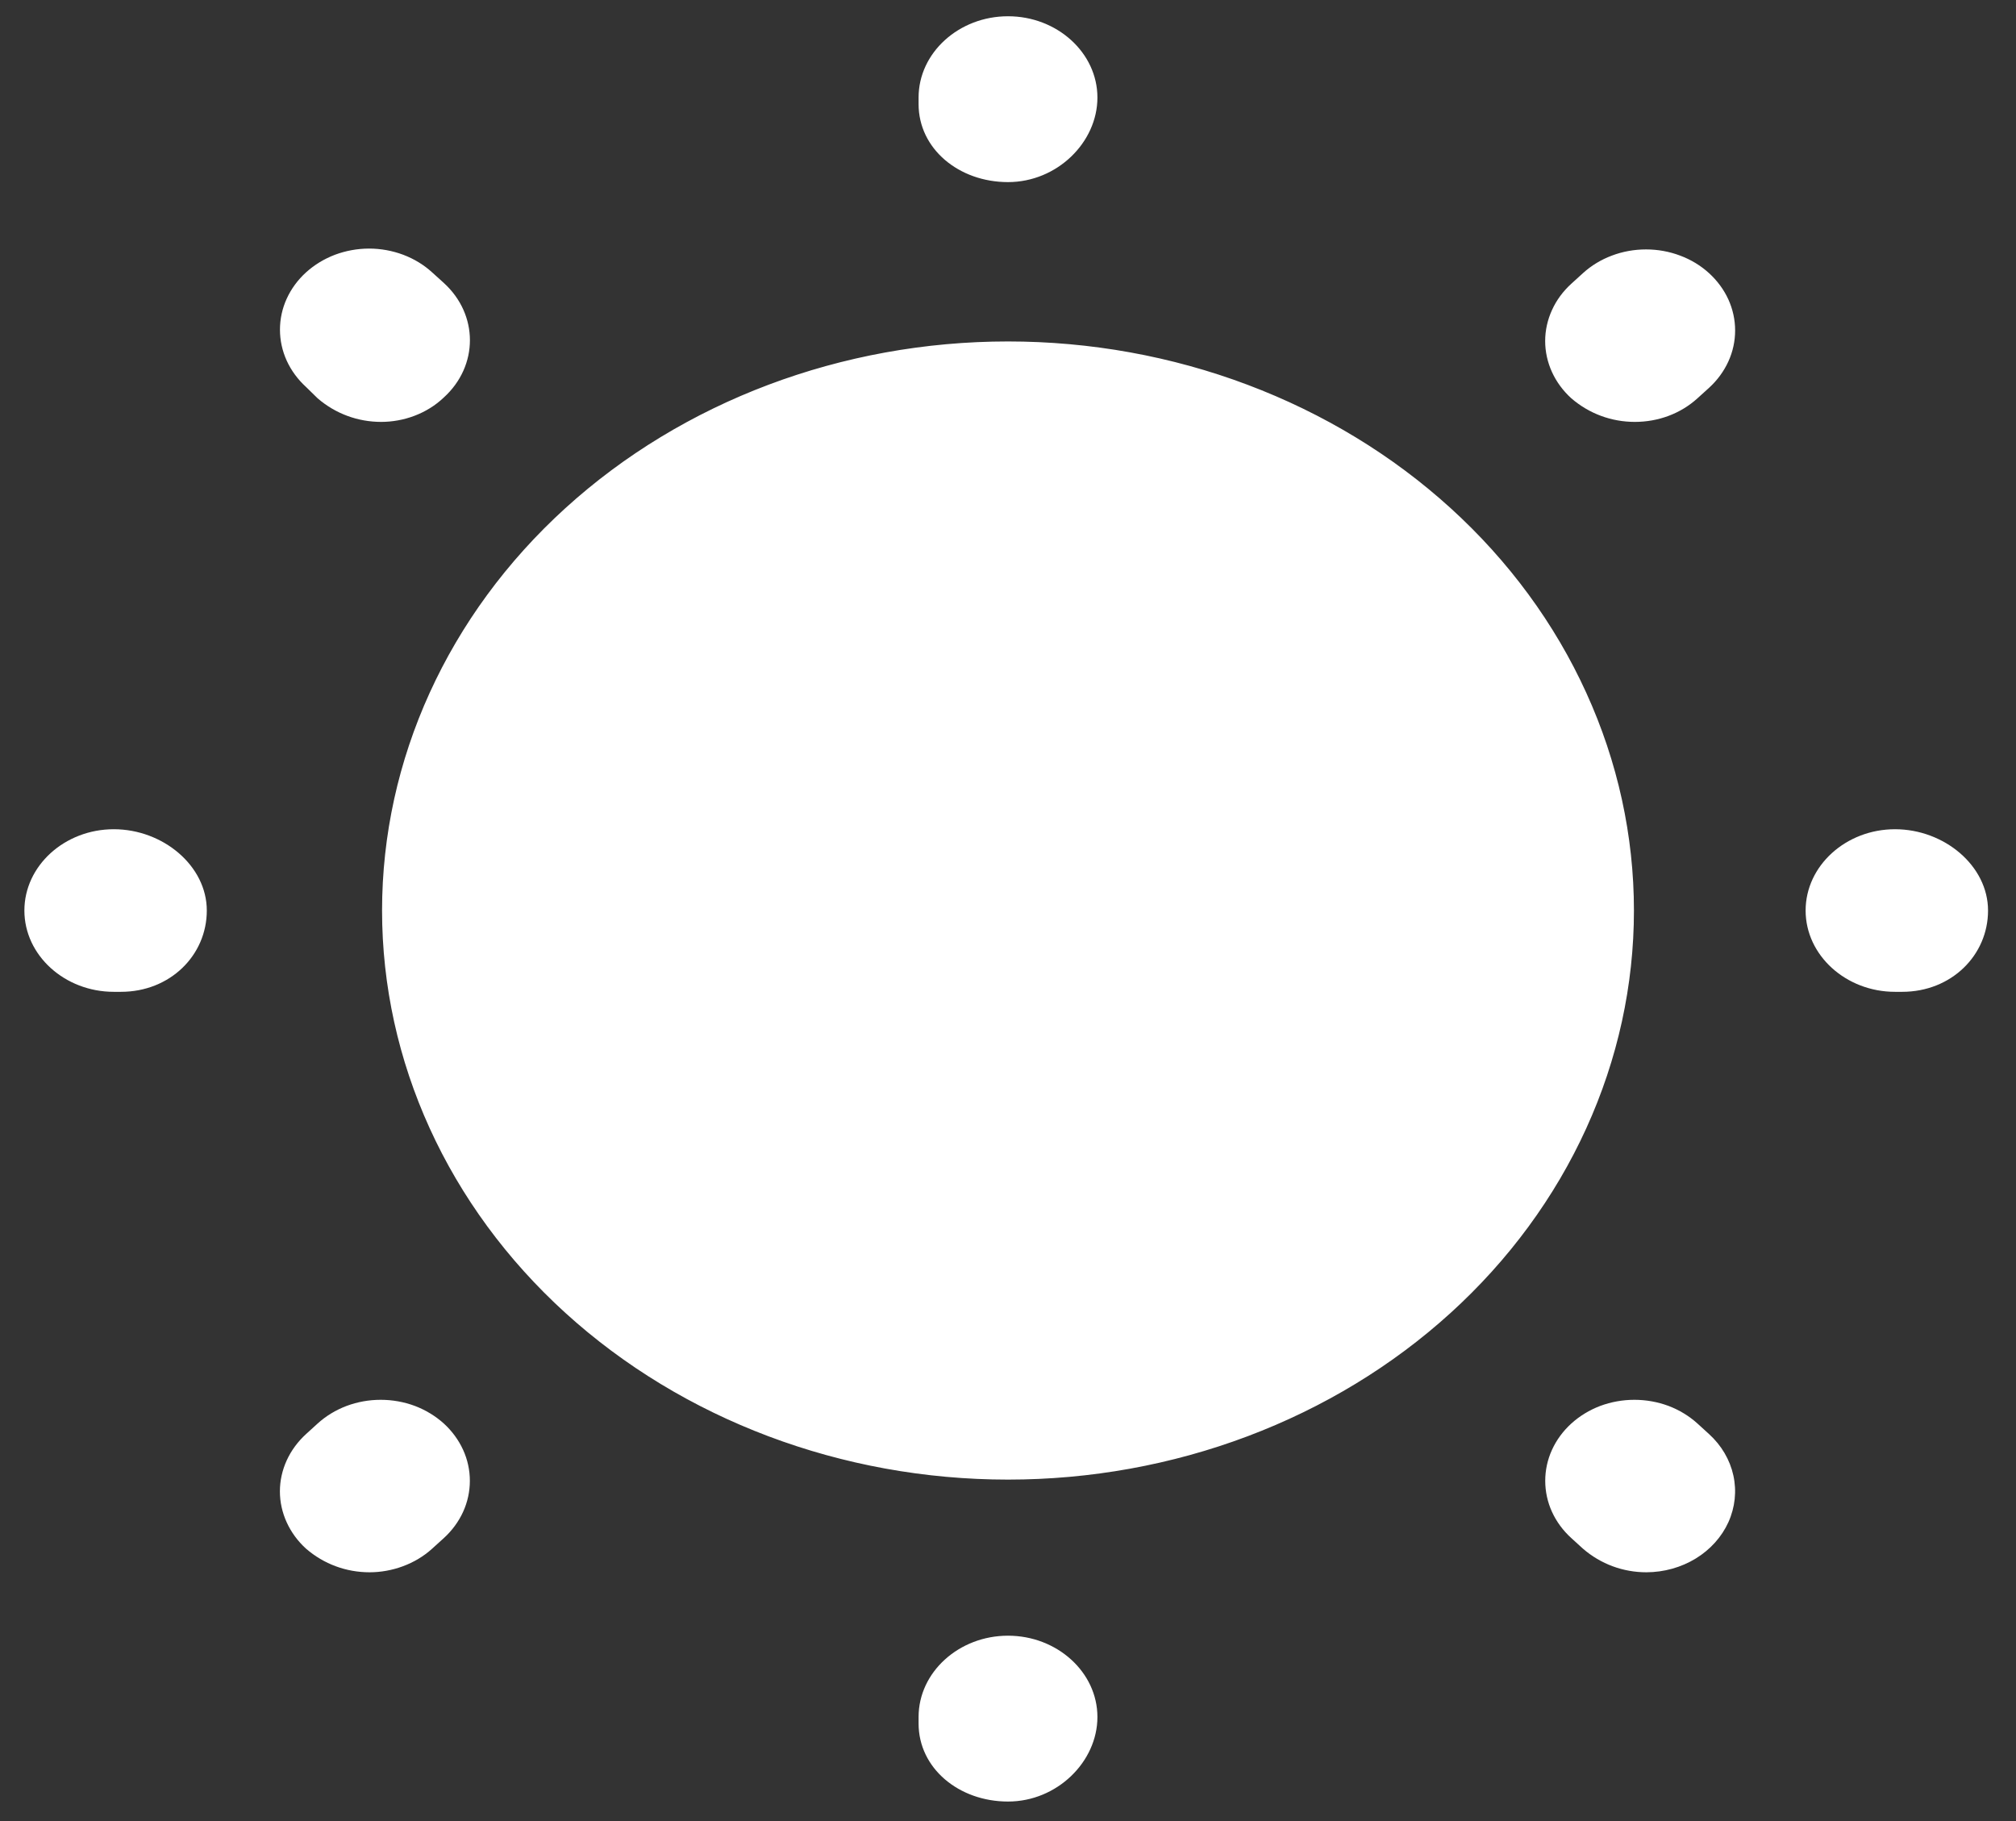 <svg width="31" height="28" viewBox="0 0 31 28" fill="none" xmlns="http://www.w3.org/2000/svg">
<rect x="0" y="0" width="31" height="28" fill="#333333" stroke="none"/>
<path d="M15.5 22.75C16.764 22.75 18.016 22.524 19.183 22.084C20.351 21.644 21.412 21 22.306 20.187C23.2 19.375 23.909 18.41 24.392 17.349C24.876 16.287 25.125 15.149 25.125 14C25.125 12.851 24.876 11.713 24.392 10.652C23.909 9.59 23.2 8.625 22.306 7.813C21.412 7 20.351 6.356 19.183 5.916C18.016 5.476 16.764 5.25 15.5 5.25C12.947 5.25 10.499 6.172 8.694 7.813C6.889 9.454 5.875 11.679 5.875 14C5.875 16.321 6.889 18.546 8.694 20.187C10.499 21.828 12.947 22.75 15.5 22.75ZM15.5 27.7C14.744 27.7 14.125 27.188 14.125 26.5V26.4C14.125 25.712 14.744 25.15 15.5 25.15C16.256 25.15 16.875 25.712 16.875 26.4C16.875 27.087 16.256 27.7 15.5 27.7ZM25.317 24.175C24.96 24.175 24.616 24.05 24.341 23.812L24.163 23.65C24.035 23.534 23.934 23.397 23.865 23.246C23.796 23.095 23.761 22.932 23.761 22.769C23.761 22.605 23.796 22.443 23.865 22.292C23.934 22.141 24.035 22.003 24.163 21.887C24.29 21.772 24.441 21.68 24.607 21.617C24.774 21.555 24.952 21.523 25.132 21.523C25.312 21.523 25.49 21.555 25.657 21.617C25.823 21.68 25.974 21.772 26.101 21.887L26.28 22.05C26.471 22.224 26.601 22.445 26.654 22.686C26.707 22.927 26.68 23.177 26.578 23.404C26.475 23.631 26.3 23.826 26.076 23.963C25.852 24.1 25.588 24.174 25.317 24.175ZM5.683 24.175C5.325 24.175 4.981 24.05 4.706 23.812C4.579 23.697 4.478 23.559 4.409 23.408C4.34 23.257 4.304 23.095 4.304 22.931C4.304 22.767 4.34 22.605 4.409 22.454C4.478 22.303 4.579 22.166 4.706 22.05L4.885 21.887C5.012 21.772 5.163 21.68 5.33 21.617C5.496 21.555 5.674 21.523 5.854 21.523C6.034 21.523 6.213 21.555 6.379 21.617C6.545 21.68 6.696 21.772 6.824 21.887C6.951 22.003 7.052 22.141 7.121 22.292C7.19 22.443 7.225 22.605 7.225 22.769C7.225 22.932 7.19 23.095 7.121 23.246C7.052 23.397 6.951 23.534 6.824 23.65L6.645 23.812C6.384 24.05 6.026 24.175 5.683 24.175ZM29.25 15.25H29.14C28.384 15.25 27.765 14.688 27.765 14C27.765 13.312 28.384 12.75 29.14 12.75C29.896 12.75 30.57 13.312 30.57 14C30.57 14.688 30.006 15.25 29.25 15.25ZM1.86 15.25H1.75C0.994 15.25 0.375 14.688 0.375 14C0.375 13.312 0.994 12.75 1.75 12.75C2.506 12.75 3.18 13.312 3.18 14C3.18 14.688 2.616 15.25 1.86 15.25ZM25.139 6.487C24.781 6.487 24.438 6.362 24.163 6.125C24.035 6.009 23.934 5.872 23.865 5.721C23.796 5.57 23.76 5.407 23.76 5.244C23.76 5.08 23.796 4.918 23.865 4.767C23.934 4.615 24.035 4.478 24.163 4.362L24.341 4.2C24.468 4.084 24.62 3.992 24.786 3.93C24.952 3.867 25.131 3.835 25.311 3.835C25.491 3.835 25.669 3.867 25.835 3.93C26.002 3.992 26.153 4.084 26.28 4.2C26.407 4.316 26.508 4.453 26.577 4.604C26.646 4.756 26.681 4.918 26.681 5.081C26.681 5.245 26.646 5.407 26.577 5.558C26.508 5.709 26.407 5.847 26.28 5.963L26.101 6.125C25.84 6.362 25.496 6.487 25.139 6.487ZM5.861 6.487C5.504 6.487 5.16 6.362 4.885 6.125L4.706 5.95C4.579 5.834 4.478 5.697 4.409 5.546C4.34 5.394 4.305 5.232 4.305 5.069C4.305 4.905 4.34 4.743 4.409 4.592C4.478 4.441 4.579 4.303 4.706 4.188C4.834 4.072 4.985 3.98 5.151 3.917C5.317 3.855 5.496 3.822 5.676 3.822C5.856 3.822 6.034 3.855 6.2 3.917C6.367 3.98 6.518 4.072 6.645 4.188L6.824 4.35C7.36 4.838 7.36 5.625 6.824 6.112C6.562 6.362 6.205 6.487 5.861 6.487ZM15.5 2.8C14.744 2.8 14.125 2.288 14.125 1.6V1.5C14.125 0.812 14.744 0.25 15.5 0.25C16.256 0.25 16.875 0.812 16.875 1.5C16.875 2.188 16.256 2.8 15.5 2.8Z" fill="white"/>
</svg>

